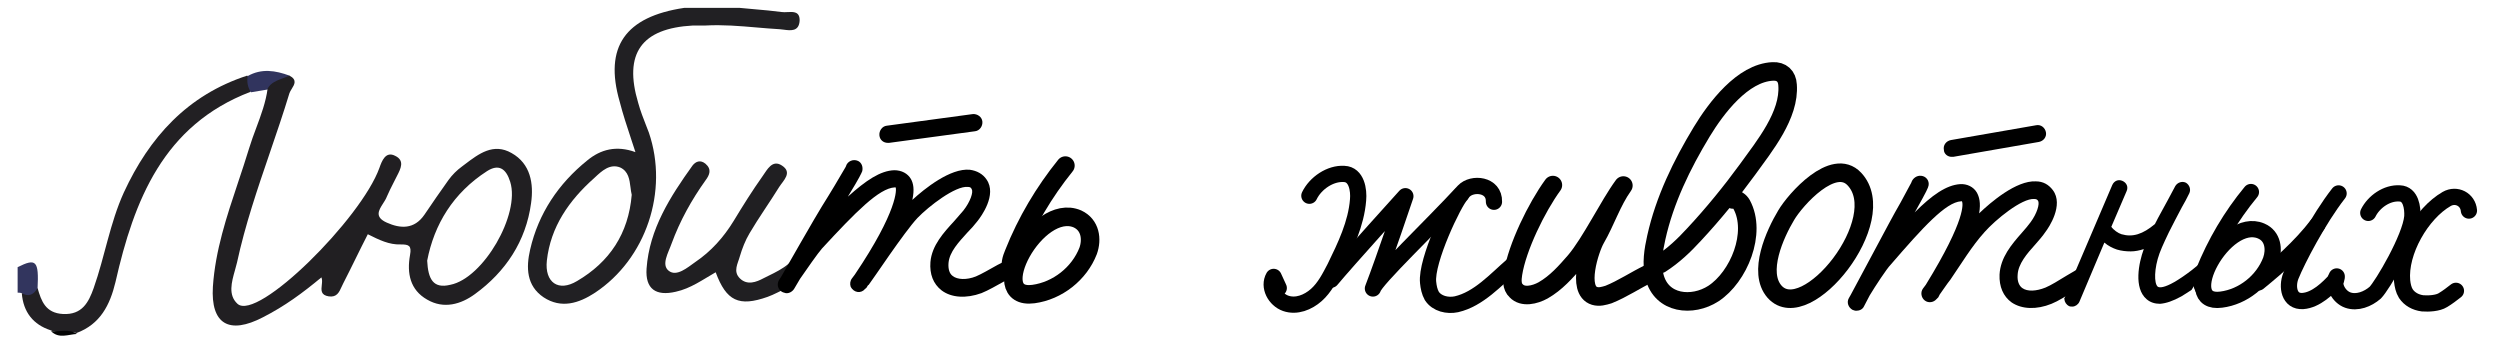 <svg width="539" height="77" viewBox="0 0 539 77" fill="none" xmlns="http://www.w3.org/2000/svg">
<path d="M449.5 57C448.3 57.9 446.9 58.6 445.6 59.4C443.8 60.5 442.2 61.5 441 62C439 62.8 437.1 62.9 436 62.1C435.3 61.6 434.9 60.6 435 59.3C435.1 56.9 437 54.7 438.9 52.6C439.6 51.8 440.4 50.9 441 50C441.7 49.1 445 44.2 442.6 41C441.7 39.8 440.5 39.1 438.9 39.1C434.7 38.9 429.2 43.6 426.7 46C427.1 43.7 426.7 42.4 426.2 41.5C425.5 40.3 424.1 39.6 422.6 39.7C419.6 39.9 416.5 42.1 412.8 45.8L413.1 45.3C415.4 41.2 415.7 40.5 415.8 40C416 39 415.3 38 414.2 37.9C413.3 37.8 412.4 38.4 412.1 39.3C412.1 39.4 412 39.5 411.9 39.7L409.8 43.6C409 45 408.1 46.6 407.3 48.1C406.6 49.4 399.1 63.4 399 63.6L398.6 64.3C398.1 65.2 398.5 66.3 399.4 66.8C399.7 66.9 399.9 67 400.2 67C400.9 67 401.6 66.7 401.9 66L403.1 63.7C404.3 61.7 406.8 57.9 407.6 57.1C414.6 49 419.5 43.6 422.8 43.4C422.9 43.4 423 43.4 423 43.4C423.2 43.8 424 47.1 415.2 61.4C415 61.7 414.8 61.9 414.6 62.2C414 63 414.2 64.2 415 64.8C415.8 65.4 416.9 65.2 417.5 64.5C417.6 64.4 417.8 64.2 417.9 64.1C418 63.9 418.1 63.7 418.2 63.5C419 62.4 419.7 61.3 420.5 60.3C422.9 56.8 425.1 53.1 427.9 50C430.2 47.4 435.9 42.7 438.6 42.9C439.1 42.9 439.3 43.1 439.4 43.3C439.8 43.9 439.2 46 437.8 47.9C437.3 48.6 436.6 49.4 435.9 50.2C433.7 52.7 431.3 55.5 431.1 59.2C431 61.8 431.9 63.9 433.7 65.2C435.9 66.7 439.1 66.8 442.3 65.5C443.8 64.9 445.5 63.8 447.4 62.6C447.8 62.3 448.3 62.1 448.7 61.8C449.3 61.3 449.2 61.5 449.2 60.9C449.6 59.6 449.3 58.2 449.5 57Z" fill="black"/>
<path d="M420.9 33.8C421 33.8 421.1 33.8 421.2 33.8L439.6 30.6C440.6 30.4 441.3 29.5 441.1 28.5C440.9 27.5 440 26.8 439 27L420.6 30.2C419.6 30.4 418.9 31.3 419.1 32.3C419.1 33.2 420 33.9 420.9 33.8Z" fill="black"/>
<path d="M282.3 42.2C283.6 39.5 286.8 37.3 289.8 37.5C292.5 37.6 293 41 292.8 43.1C292.4 48.2 290.1 53 287.8 57.7C286.7 59.8 285.6 62 283.8 63.6C282 65.2 279.5 66.2 277.2 65.4C274.9 64.6 273.4 61.8 274.6 59.7C275 60.5 275.3 61.3 275.7 62.1" stroke="black" stroke-width="3.5" stroke-linecap="round" stroke-linejoin="round"/>
<path d="M287 60.3C290.5 56.1 303 42.3 303 42.3C303 42.3 298.5 55.7 296 62.2C296.5 60.3 308.7 48.7 315.6 41.2C317.4 39.3 322.2 39.7 322.1 43.5" stroke="black" stroke-width="3.5" stroke-linecap="round" stroke-linejoin="round"/>
<path d="M315 42C313.5 43.5 307.4 56.2 307.9 60.9C308 61.9 308.2 62.9 308.7 63.8C309.8 65.5 312.1 66 314 65.6C318.8 64.5 322.5 60.3 326.1 57.2" stroke="black" stroke-width="3.5" stroke-linecap="round" stroke-linejoin="round"/>
<path d="M510.6 45.9C511.8 43.5 514.6 41.5 517.4 41.7C519.8 41.8 520.2 44.8 520.1 46.7C519.7 51.3 513.6 61.6 512.1 63.1C510.5 64.5 508.2 65.4 506.2 64.7C504.2 64 502.8 61.4 503.8 59.6" stroke="black" stroke-width="3.5" stroke-linecap="round" stroke-linejoin="round"/>
<path d="M532.3 45.4C532.1 43 529.6 41.7 527.5 42.9C522.1 46 517.3 54.3 517.9 60.6C518 61.5 518.2 62.5 518.7 63.3C519.5 64.5 520.8 65.2 522.3 65.4C523.6 65.5 525.6 65.4 526.7 64.7C527.7 64.1 528.6 63.4 529.5 62.7" stroke="black" stroke-width="3.5" stroke-linecap="round" stroke-linejoin="round"/>
<path d="M334.8 39.9C331.3 44.7 327.1 53.3 326.2 59C326 60.3 325.9 61.8 326.9 62.7C328.3 64.2 330.9 63.6 332.7 62.6C335.5 61 337.6 58.6 339.6 56.3C343 52.3 346.9 44.2 350 40C347.5 43.5 346.2 47.7 344 51.5C342.8 53.6 339.8 62.6 343.8 63.8C344.8 64.1 345.8 63.8 346.8 63.5C349.8 62.3 352.6 60.4 355.5 59" stroke="black" stroke-width="4" stroke-linecap="round" stroke-linejoin="round"/>
<path d="M358 56.9C360.8 55.1 363.1 52.9 365.3 50.5C369.4 46.1 373.3 41.3 376.8 36.5C380.4 31.5 385.9 24.8 385.4 18.3C385.3 16.4 384.1 15.3 382.2 15.4C375.7 15.7 370 23.3 366.9 28.4C362.6 35.5 358.9 43.1 357.1 51.2C356.5 53.9 356 56.8 356.7 59.6C358.2 65.6 364.9 66.2 369.4 63.3C374.9 59.7 378.8 50.2 375.5 44.1C375.1 43.4 374.4 42.9 373.6 43" stroke="black" stroke-width="4" stroke-linecap="round" stroke-linejoin="round"/>
<path d="M478.9 64.6C483.6 64 487.9 60.6 489.6 56.1C490.4 53.8 490.1 50.9 487.5 49.8C479.6 46.4 469.2 65.9 478.9 64.6Z" stroke="black" stroke-width="3.5" stroke-linecap="round" stroke-linejoin="round"/>
<path d="M474.9 62C474.3 61 474.7 59.7 475.1 58.6C477.6 52.4 481 46.6 485.3 41.4" stroke="black" stroke-width="3.5" stroke-linecap="round" stroke-linejoin="round"/>
<path d="M504.2 41.7C499.9 47.2 495.3 56 493.9 59.5C493 61.8 493.5 65.1 496.5 64.9C499.3 64.7 501.9 62.2 503.7 60.2" stroke="black" stroke-width="3.5" stroke-linecap="round" stroke-linejoin="round"/>
<path d="M468.8 60.8C466.7 62 465.6 62.1 465.2 61.8C464.4 61.1 464.4 57.9 465.6 54.6C466.1 53.2 467.6 50.1 467.6 50.1C468.5 48.3 469.4 46.6 470.4 44.7C471 43.7 471.5 42.7 472 41.7C472.4 40.9 472.1 39.9 471.3 39.4C470.5 39 469.5 39.3 469 40.1C468.5 41.1 467.9 42.1 467.4 43.1C466.5 44.8 465.5 46.5 464.6 48.3C462 50.5 459.8 51.2 457.4 50.5C456.7 50.3 455.7 49.6 455.2 48.9L458.5 41.2C458.9 40.3 458.5 39.4 457.6 39C456.7 38.6 455.8 39 455.4 39.9L447.5 58.4C445.8 62.4 445.1 64.4 445 64.5C445 64.5 445 64.5 445.1 64.5C445.1 65.1 445.5 65.7 446.1 66C446.3 66.1 446.6 66.1 446.8 66.1C447.4 66.1 448 65.7 448.3 65.1L453.7 52.3C454.5 53 455.5 53.5 456.4 53.8C457.4 54.1 458.4 54.2 459.4 54.2C460.3 54.2 461.3 54 462.2 53.7C461.1 56.7 460 62.1 462.8 64.5C463.6 65.2 464.6 65.5 465.7 65.5C467 65.4 468.5 64.9 470.3 63.9C471 63.5 471.7 63 472.5 62.5C472.7 62.2 476.7 55.8 476.7 54.7C473.9 57.3 471.2 59.4 468.8 60.8Z" fill="black"/>
<path d="M399.8 38.6C395.3 33.8 387.1 43 385.1 46.4C382.7 50.4 378.9 58.7 382.6 62.9C389.4 70.5 408 47.3 399.8 38.6Z" stroke="black" stroke-width="4" stroke-linecap="round" stroke-linejoin="round"/>
<path d="M486.9 60.9C491.2 57.4 496 53.2 499.6 48.5" stroke="black" stroke-width="3.5" stroke-linecap="round" stroke-linejoin="round"/>
<path d="M4.7 63.2C4.4 63.1 4.1 63.1 3.8 63.1C3.8 61.3 3.8 59.4 3.8 57.6C7.8 55.6 8.4 56.2 8.1 62.2C7.6 64.5 6.7 65.5 4.7 63.2Z" fill="#32355E"/>
<path d="M171.4 61.6C171.8 60.2 172.3 58.8 172.9 57.4C173.7 55.6 174.6 53.8 175.6 52.1H175.5C173.9 51.5 173 52.4 172.3 53.9C170.8 57.2 167.6 58.5 164.6 60C163.1 60.8 161.1 61.6 159.5 60C158 58.5 159.1 56.8 159.5 55.3C160 53.6 160.7 51.8 161.6 50.3C163.6 46.9 165.9 43.7 168 40.3C168.9 38.9 170.9 37.2 168.6 35.7C166.5 34.3 165.4 36.6 164.4 38C162.2 41.1 160.2 44.3 158.2 47.6C156 51.2 153.3 54.2 149.9 56.5C148.2 57.7 145.9 59.7 144.2 58.4C142.5 57.1 144.1 54.5 144.8 52.5C146.6 47.6 149.1 43.1 152.1 38.9C153 37.7 153.5 36.5 152.1 35.3C151 34.4 150 34.8 149.3 35.7C144.5 42.4 140 49.4 139.4 57.9C139.1 62.3 141.4 63.9 145.7 62.9C148.9 62.2 151.5 60.3 154.3 58.7C156.6 64.9 159.3 66.2 165.5 64C166.9 63.5 168.3 62.7 169.6 62.1C170.2 61.9 170.7 61.3 171.4 61.6Z" fill="#201F22"/>
<path d="M4.7 63.2C6.2 64.1 7.3 63.5 8.1 62.1C8.9 64.9 9.8 67.5 13.6 67.7C17.7 67.9 19.1 65.2 20.2 62.1C22.6 55.3 23.7 48.1 26.7 41.5C32.2 29.6 40.4 20.5 53.3 16.3C54.3 17.3 54.7 18.4 54 19.8C35.2 27 28.9 43.2 24.9 60.8C23.7 65.8 21.6 69.9 16.5 71.8C14.7 71.2 12.7 72.1 10.9 71.2C7.2 70 5 67.3 4.7 63.2Z" fill="#222023"/>
<path d="M54.1 19.9C53.4 18.8 53.2 17.7 53.4 16.4C56.4 14.7 59.4 15.2 62.4 16.3C61.4 18.2 59.5 18.7 57.7 19.3C56.5 19.5 55.3 19.7 54.1 19.9Z" fill="#31345E"/>
<path d="M11 71.4C12.9 71.6 14.8 70.8 16.6 72C14.7 72.1 12.7 73.1 11 71.4Z" fill="#030404"/>
<path fill-rule="evenodd" clip-rule="evenodd" d="M62.898 19.16C63.492 18.206 64.12 17.198 62.4 16.3C61.958 16.508 61.489 16.683 61.021 16.856C59.689 17.351 58.366 17.842 57.7 19.1C57.308 22.041 56.275 24.811 55.244 27.577C54.697 29.044 54.151 30.51 53.7 32C52.95 34.475 52.131 36.925 51.314 39.371C48.862 46.707 46.425 54 45.9 61.8C45.4 69.9 49.4 72.2 56.7 68.4C61.4 66 65.2 63.2 69.3 59.8C69.507 60.282 69.441 60.871 69.375 61.452C69.251 62.559 69.13 63.638 70.9 63.9C72.611 64.145 73.127 62.996 73.638 61.859C73.754 61.6 73.87 61.341 74 61.1C74.9 59.35 75.775 57.575 76.65 55.8C77.525 54.025 78.4 52.25 79.3 50.5C81.7 51.7 83.9 52.8 86.4 52.7C88.1 52.7 88.8 52.9 88.4 55C87.7 58.9 88.4 62.5 92.1 64.6C95.7 66.7 99.4 65.6 102.4 63.4C109 58.6 113.4 52 114.5 43.8C115.1 39.6 114.4 35.3 110.3 33C106.378 30.759 103.241 33.14 100.237 35.419C100.024 35.58 99.812 35.741 99.6 35.9C98.5 36.7 97.5 37.7 96.7 38.8C94.9 41.3 93.2 43.8 91.5 46.3C89.3 49.5 86.3 49.3 83.4 48C80.704 46.802 81.653 45.323 82.594 43.858C82.91 43.367 83.224 42.877 83.4 42.4C83.849 41.353 84.353 40.363 84.872 39.344C85.047 39 85.223 38.654 85.4 38.3C85.469 38.163 85.541 38.023 85.614 37.881C86.396 36.364 87.303 34.606 85.2 33.6C83.118 32.51 82.314 34.762 81.813 36.165L81.8 36.2C77.9 47.1 55.5 69.4 51.2 65.5C49.145 63.61 49.928 60.841 50.66 58.249C50.819 57.688 50.975 57.135 51.1 56.6C52.844 48.525 55.507 40.743 58.17 32.955C59.63 28.688 61.09 24.419 62.4 20.1C62.501 19.797 62.697 19.482 62.898 19.16ZM105 36.9C97.7 41.6 93.6 48.4 92.1 56.2C92.3 60.2 93.4 62.3 97.1 61.4C104.2 60 112.2 46.2 110 39.2C109.1 36.3 107.5 35.3 105 36.9Z" fill="#211F22"/>
<path fill-rule="evenodd" clip-rule="evenodd" d="M159.5 1.7H147.5C134.8 3.6 130.2 10.1 133.6 21.9C134.295 24.602 135.168 27.245 136.129 30.15C136.412 31.008 136.704 31.888 137 32.8C132.9 31.3 129.5 32.2 126.6 34.6C120.4 39.6 116.1 46 114.3 53.8C113.4 57.7 113.5 61.6 117.2 64.1C121 66.6 124.8 65.4 128.3 63.1C139.3 55.8 144.2 41.2 139.9 28.6C139.718 28.122 139.531 27.644 139.343 27.165C138.706 25.539 138.063 23.899 137.6 22.2C134.4 11.5 138.3 6.1 149.4 5.5H152.1C155.822 5.293 159.496 5.609 163.155 5.924C164.805 6.065 166.453 6.207 168.1 6.3C168.367 6.317 168.659 6.356 168.962 6.396C170.471 6.598 172.233 6.833 172.4 4.5C172.476 2.455 171.06 2.533 169.761 2.604C169.344 2.627 168.94 2.649 168.6 2.6C166.628 2.337 164.612 2.161 162.61 1.985C161.567 1.894 160.528 1.803 159.5 1.7ZM124.4 60.6C131.4 56.5 135.5 50.4 136.2 42C136.075 41.502 136.007 40.954 135.937 40.395C135.725 38.71 135.502 36.926 133.7 36.1C131.483 35.233 129.731 36.873 128.264 38.247C128.209 38.298 128.154 38.35 128.1 38.4C122.7 43.2 118.7 48.9 117.9 56.2C117.4 60.9 120.4 63 124.4 60.6Z" fill="#212023"/>
<path d="M219.1 54.9C217.9 55.8 216.4 56.4 215.1 57.1C213.3 58.1 211.6 59.1 210.4 59.6C208.4 60.4 206.4 60.3 205.4 59.5C204.7 59 204.4 58 204.5 56.7C204.7 54.3 206.7 52.2 208.6 50.1C209.4 49.3 210.1 48.5 210.8 47.6C211.5 46.7 215 42 212.7 38.7C211.9 37.5 210.6 36.8 209.1 36.6C204.9 36.2 199.3 40.7 196.7 43.1C197.2 40.8 196.9 39.5 196.4 38.6C195.7 37.4 194.4 36.7 192.8 36.7C189.8 36.8 186.7 38.9 182.8 42.4L183.1 41.9C185.3 38.3 185.7 37.4 185.9 36.9C186.1 36 185.8 35.1 185 34.7C183.9 34.2 182.7 34.8 182.4 35.8C182.4 35.9 182.3 36 182.2 36.2L179.9 40.1C179.1 41.5 178.1 43 177.2 44.5C176.4 45.7 168.5 59.5 168.4 59.7L168 60.3C167.5 61.1 167.6 62.1 168.3 62.7C168.6 63 169 63.1 169.4 63.2C170.1 63.3 170.8 62.9 171.2 62.3L172.5 60.1C173.8 58.2 176.4 54.5 177.2 53.6C184.5 45.7 189.5 40.6 192.9 40.4C193 40.4 193.1 40.4 193.1 40.4C193.3 40.8 193.6 45.4 184.3 59.2C184.1 59.5 183.9 59.7 183.7 60C183.3 60.5 183.2 61.2 183.4 61.8C184.1 63.2 185.7 63.3 186.5 62.3C186.6 62.2 186.8 62.1 186.9 61.9C187 61.7 187.1 61.5 187.3 61.4C188.1 60.4 194.9 50.1 197.8 47C200.2 44.5 206 40 208.7 40.3C209.2 40.3 209.4 40.5 209.5 40.8C209.9 41.4 209.2 43.5 207.7 45.4C207.1 46.1 206.4 46.9 205.7 47.7C203.5 50.1 200.9 52.9 200.6 56.5C200.4 59.1 201.2 61.2 203 62.6C205.1 64.2 208.3 64.4 211.6 63.2C213.1 62.6 214.8 61.6 216.8 60.5C217.2 60.2 217.7 60 218.1 59.7C218.7 59.3 218.6 59.4 218.7 58.8C219.2 57.5 218.9 56.2 219.1 54.9Z" fill="black"/>
<path d="M191.4 30.8C191.5 30.8 191.6 30.8 191.7 30.8L210.2 28.3C211.2 28.2 211.9 27.2 211.8 26.2C211.7 25.2 210.7 24.5 209.7 24.6L191.2 27.1C190.2 27.2 189.5 28.2 189.6 29.2C189.7 30.2 190.5 30.8 191.4 30.8Z" fill="black"/>
<path d="M222.8 63.4C228 62.7 232.7 59 234.6 54.1C235.5 51.6 235.1 48.5 232.3 47.2C223.5 43.4 212.1 64.8 222.8 63.4Z" stroke="black" stroke-width="4" stroke-linecap="round" stroke-linejoin="round"/>
<path d="M218.3 58.3C217.6 57.2 218.1 55.8 218.6 54.6C221.3 47.8 225.1 41.4 229.7 35.7" stroke="black" stroke-width="4" stroke-linecap="round" stroke-linejoin="round"/>
</svg>
